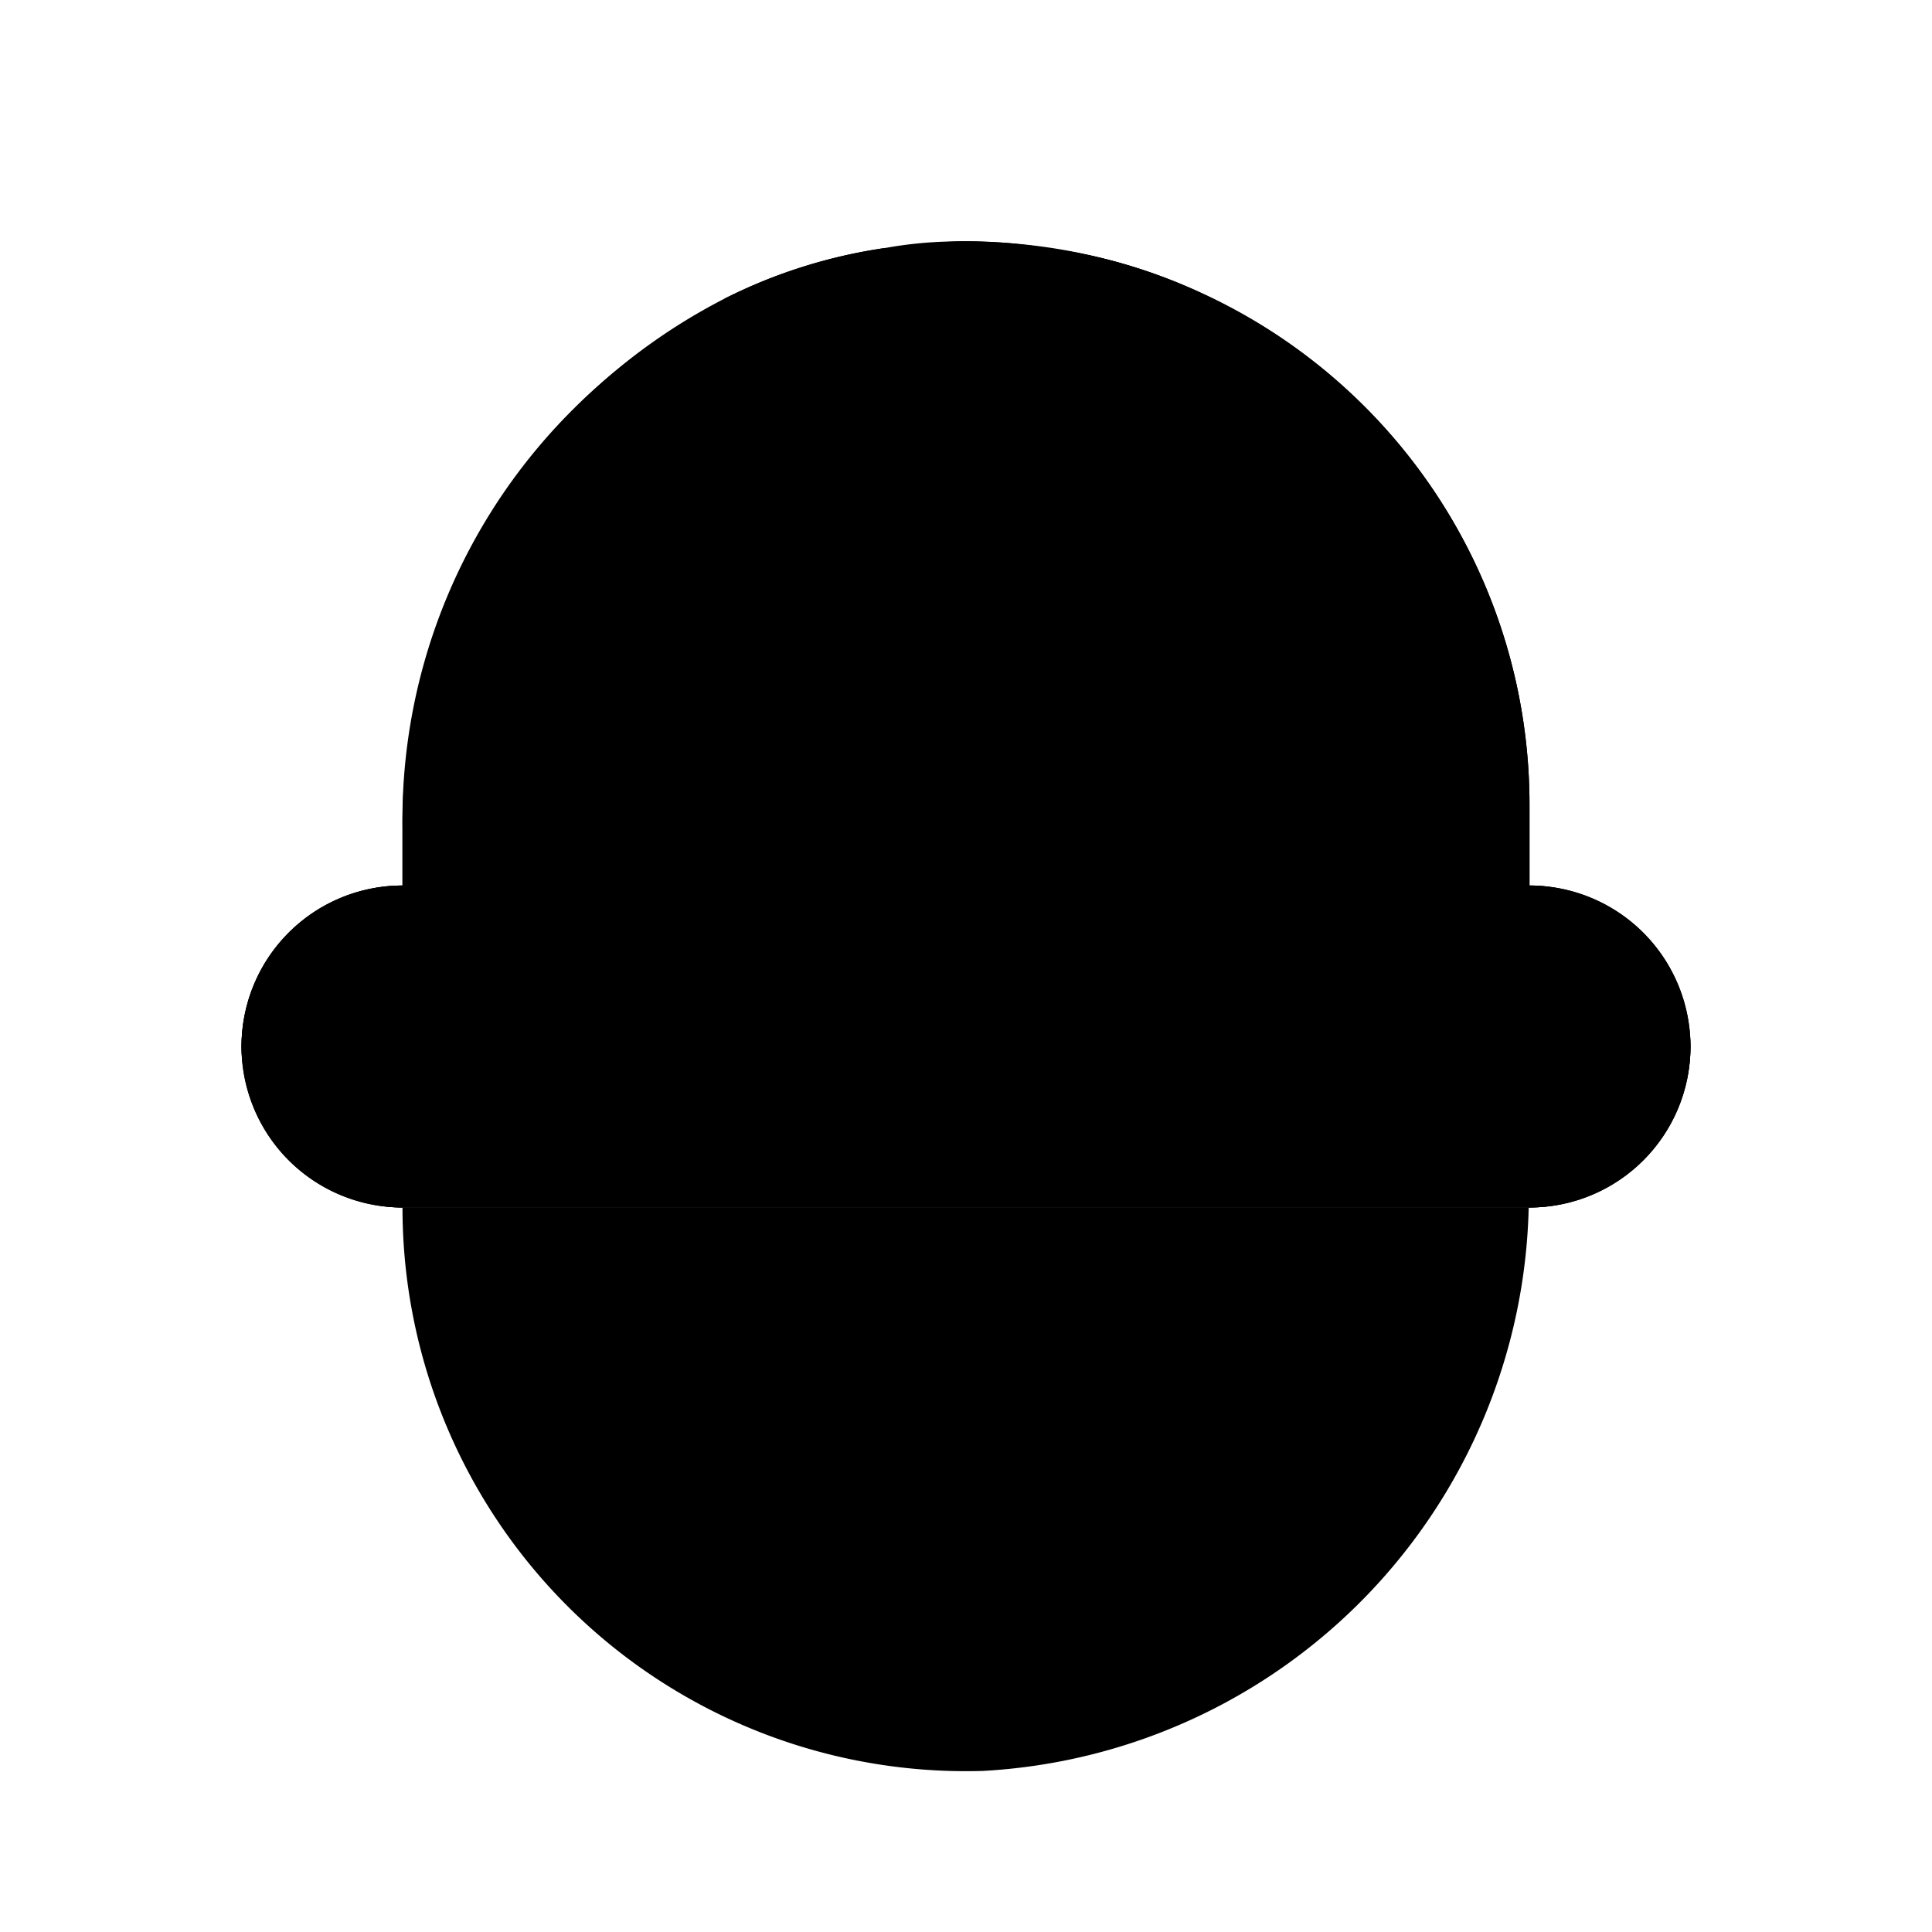 <svg xmlns="http://www.w3.org/2000/svg" data-name="Layer 1" viewBox="0 0 24 24"><path class="uim-quaternary" d="M19,11h0a2,2,0,0,1,2,2h0a2,2,0,0,1-2,2H5a2,2,0,0,1-2-2H3a2,2,0,0,1,2-2H5v-.711A7.191,7.191,0,0,1,11.793,3.003,6.995,6.995,0,0,1,19,10Z"/><path class="uim-tertiary" d="M21,13a2.015,2.015,0,0,1-2,2H5a2.006,2.006,0,0,1-2-2,2.015,2.015,0,0,1,2-2v-.71A7.359,7.359,0,0,1,9,3.71a6.49,6.49,0,0,1,2-.63A5.161,5.161,0,0,1,11.79,3,6.058,6.058,0,0,1,13,3.08a6.445,6.445,0,0,1,2,.6A6.981,6.981,0,0,1,19,10v1A2.006,2.006,0,0,1,21,13Z"/><path class="uim-primary" d="M11 3.08V7A1 1 0 0 1 9 7V3.71A6.49 6.49 0 0 1 11 3.08zM15 3.68V7a1 1 0 0 1-2 0V3.08A6.445 6.445 0 0 1 15 3.68z"/><rect width="18" height="4" x="3" y="11" class="uim-secondary" rx="2"/><path class="uim-quaternary" d="M5,14.999a6.999,6.999,0,0,0,7.21,7,7.173,7.173,0,0,0,6.78-7"/></svg>